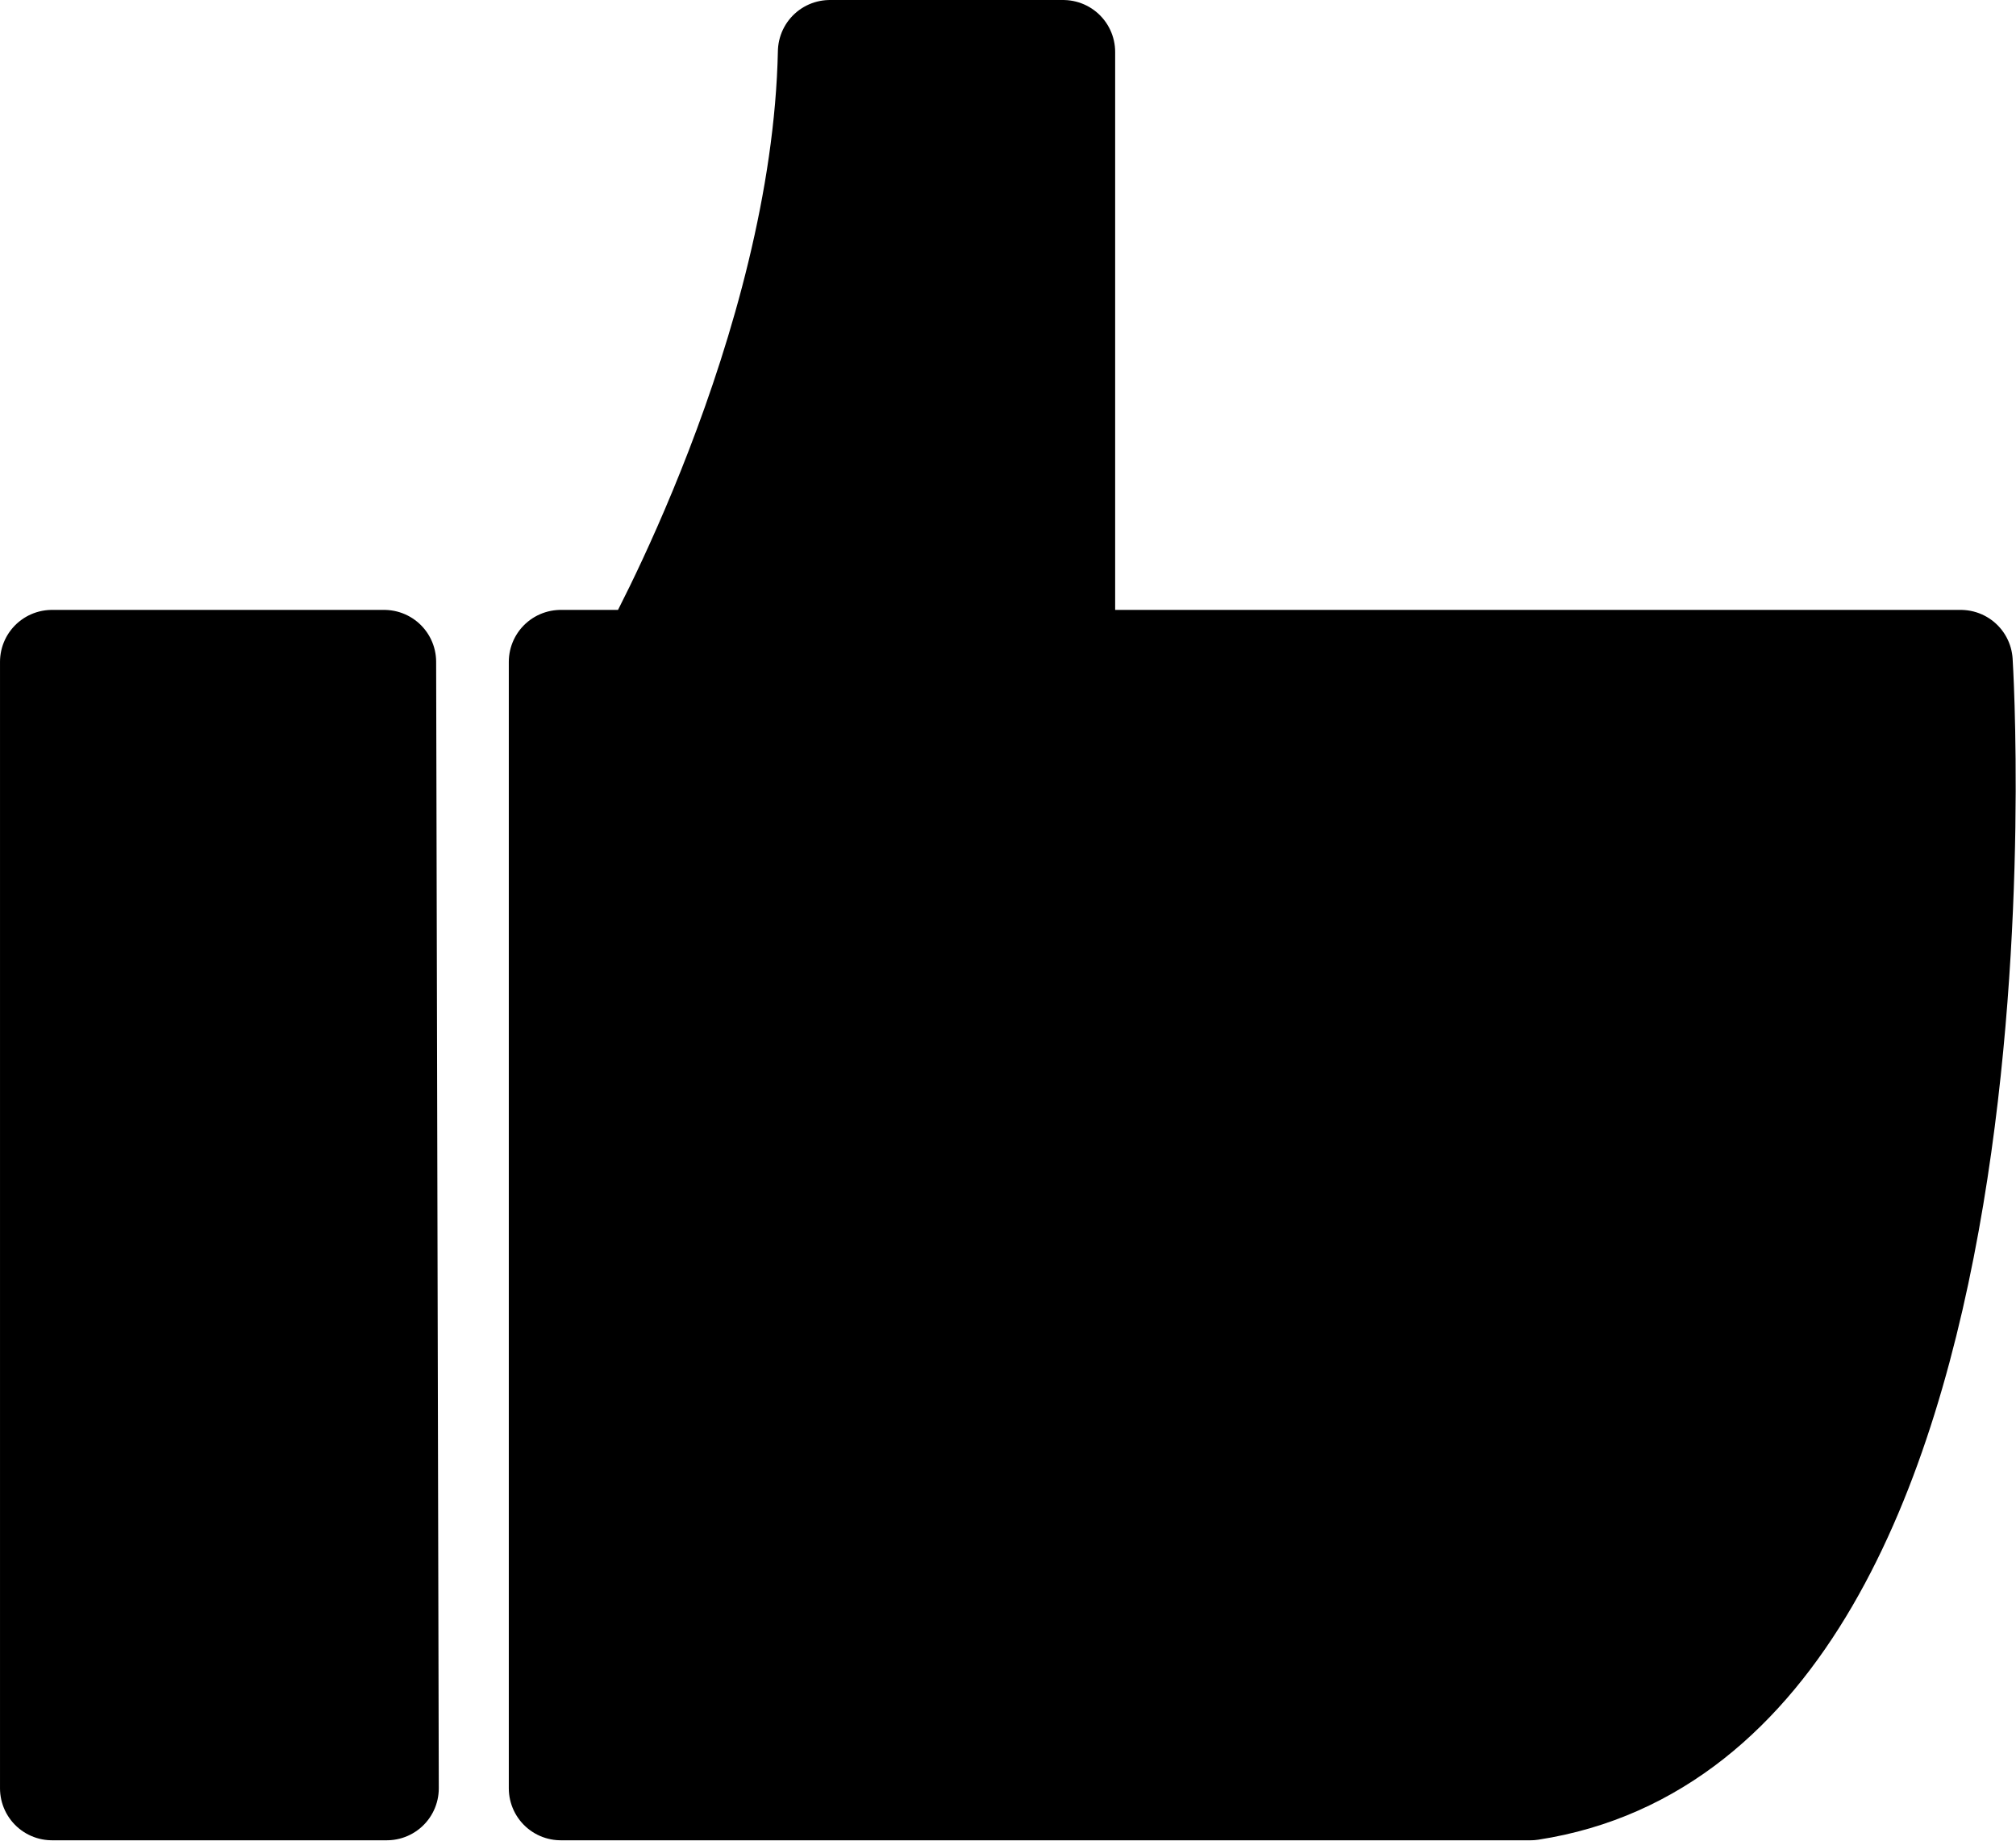 <svg width="100%" height="100%" viewBox="0 0 404 369" version="1.1" xmlns="http://www.w3.org/2000/svg" style="fill-rule:evenodd;clip-rule:evenodd;stroke-linecap:round;stroke-linejoin:round;stroke-miterlimit:1.5;"><path d="M76.986,132.638l0.531,225.735l-67.1,0l-0,-225.735l66.569,-0Zm35.393,-0l17.746,-0c0,-0 34.927,-62.214 36.176,-122.221l46.758,-0l0,122.221l179.869,-0c-0,-0 13.356,210.392 -86.219,225.735l-194.33,0l0,-225.735Z" style="stroke:#000;stroke-width:20.83px;"/></svg>